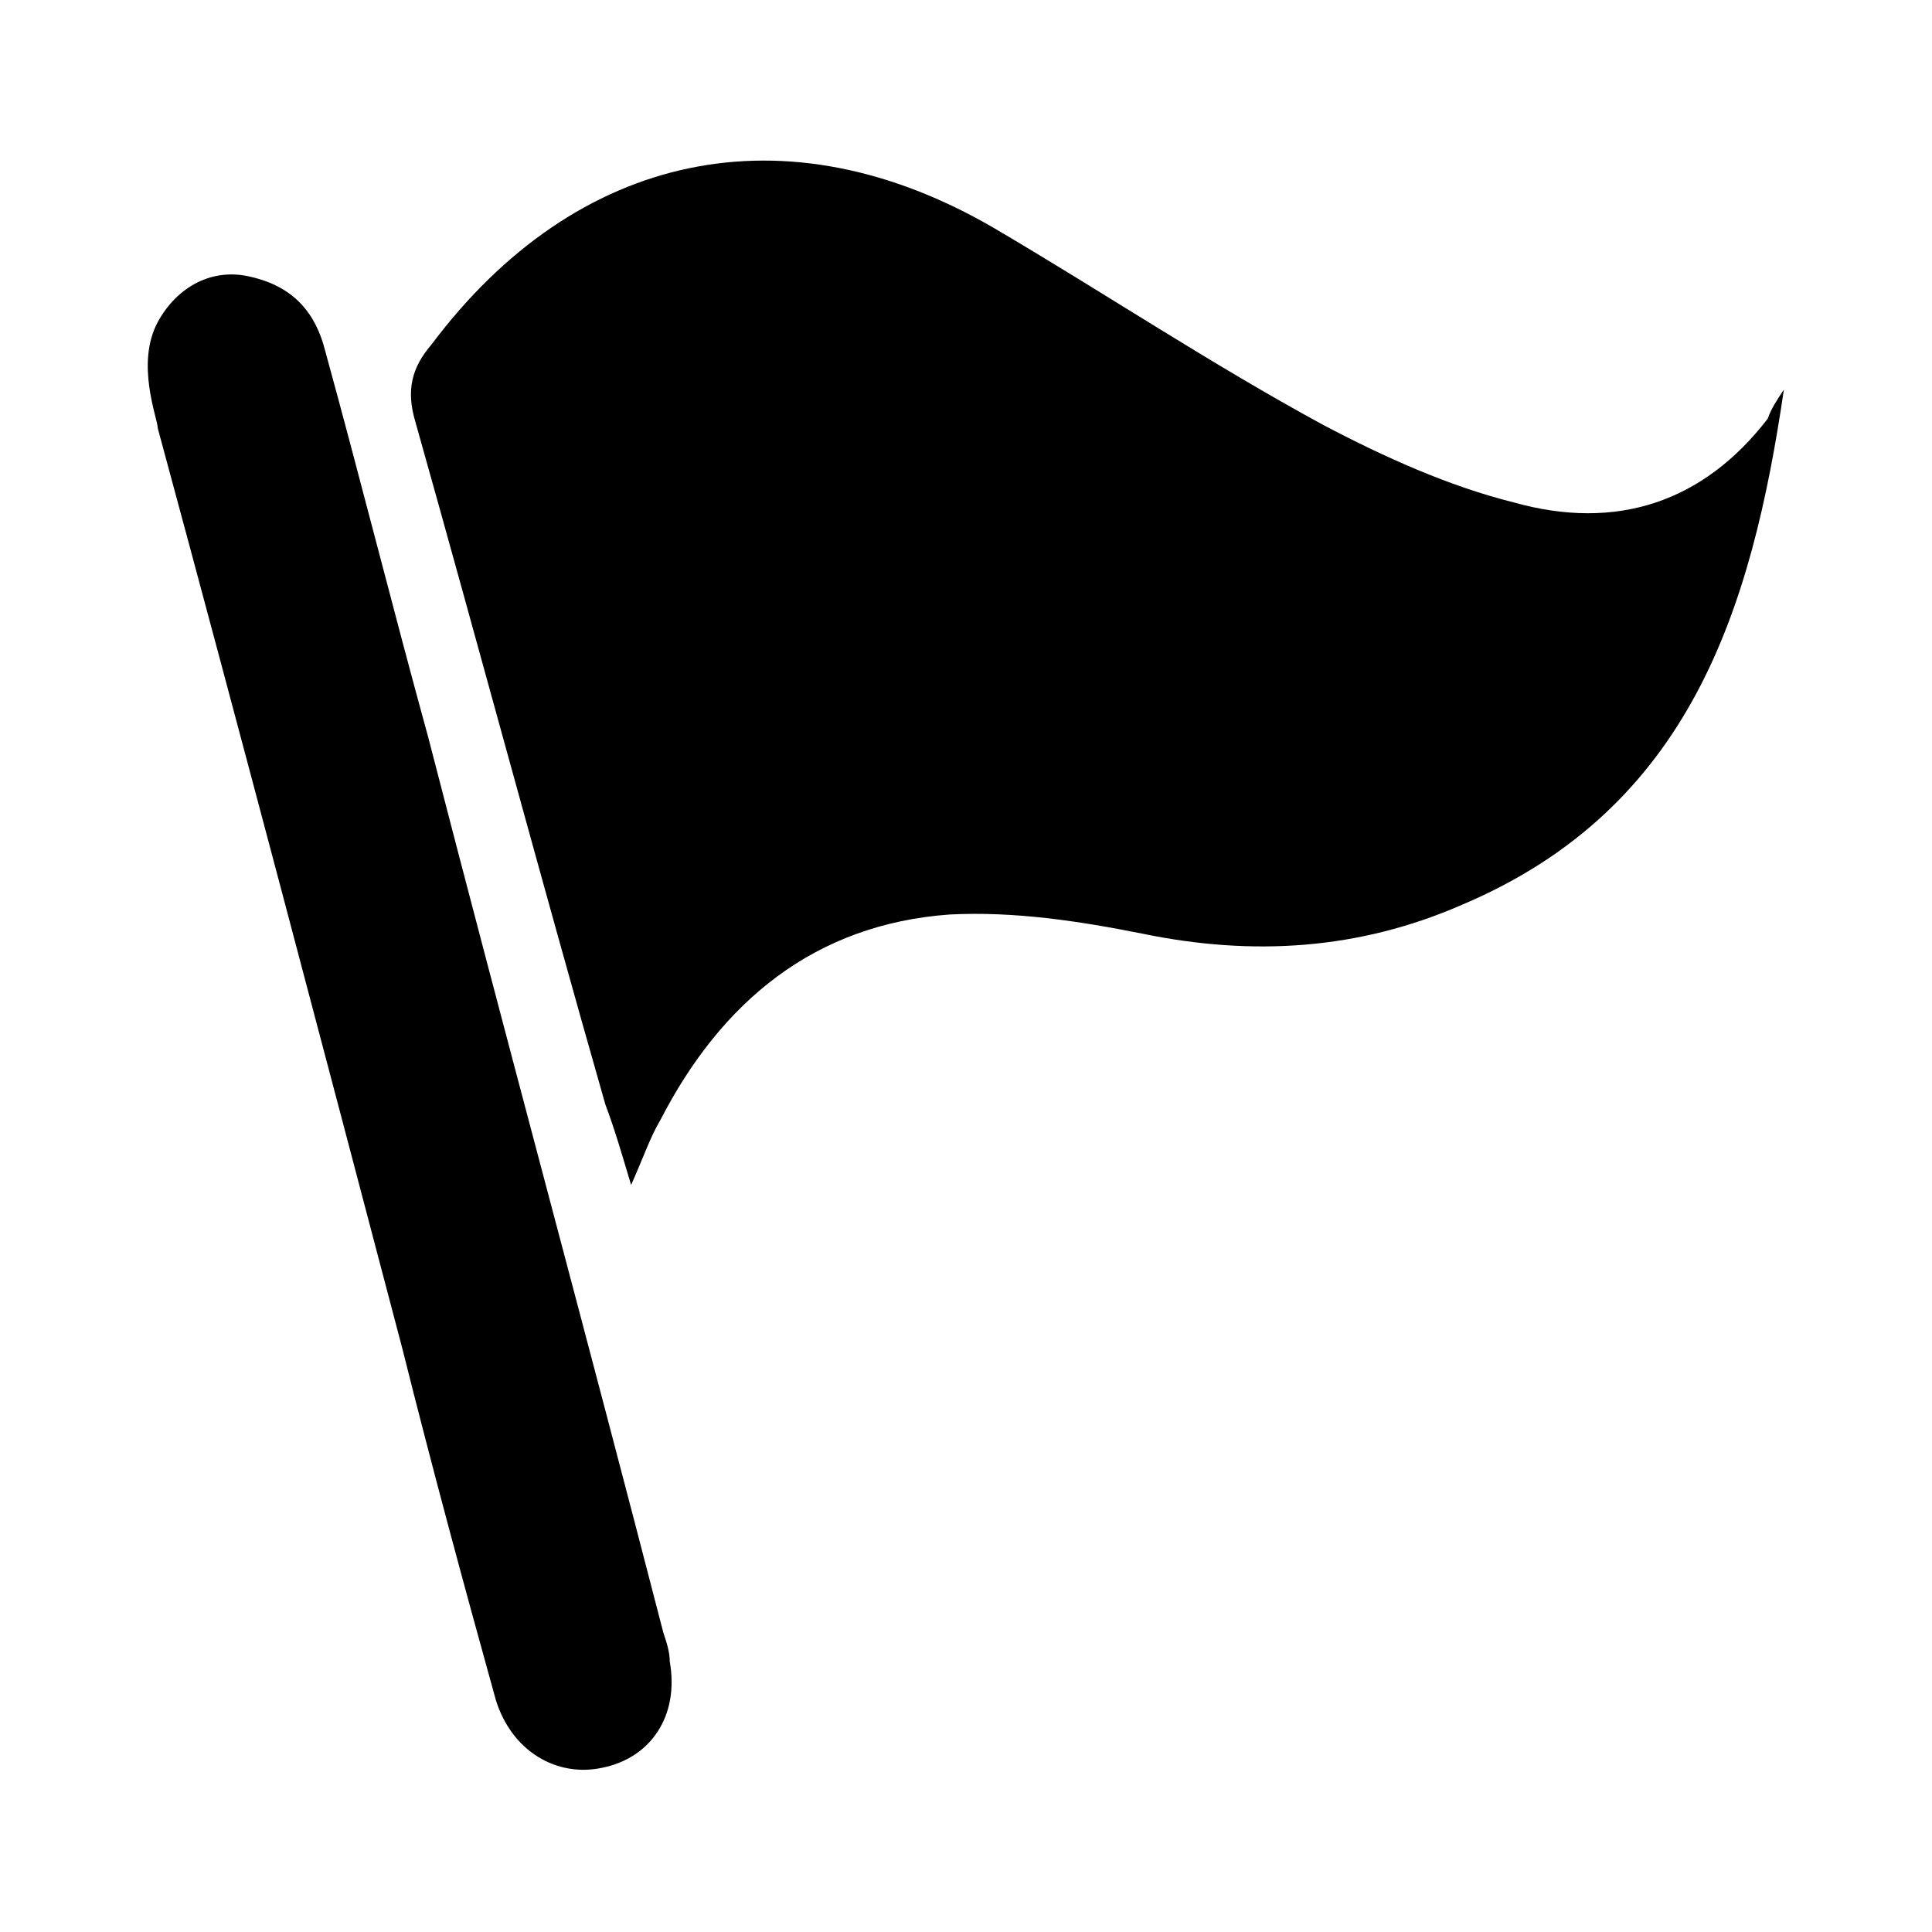 <svg x="0px"
     y="0px"
	 viewBox="-145 277 60 60"
	 class="flag-svg">
    <style type="text/css">
        .flag-svg .st0 {
            fill: #ffffff;
            stroke-width: 5;
            stroke-miterlimit: 10;
        }
        .flag-svg {
            width: 100%;
            height: auto;
        }
    </style>
<g id="kUxrE9.tif">
	<g>
		<path class="st0" id="XMLID_93_" d="M-140.1,287c0.6-1.1,1.7-1.7,2.9-1.4c1.3,0.3,2,1.1,2.3,2.3c1.1,4,2.1,8,3.2,12c2.4,9.3,4.9,18.5,7.3,27.8
			c0.1,0.3,0.2,0.6,0.2,0.9c0.3,1.7-0.6,3-2.1,3.3c-1.4,0.3-2.8-0.5-3.3-2.1c-1-3.6-2-7.3-2.9-10.9c-2.5-9.5-5-19-7.6-28.6
			C-140.1,290-140.8,288.3-140.1,287M-89.6,289.1c-1,6.8-2.9,13-10,16c-3.2,1.4-6.5,1.6-9.9,0.9c-2-0.4-4-0.7-6-0.6c-4.2,0.3-7.1,2.7-9,6.4
			c-0.3,0.5-0.5,1.1-0.9,2c-0.3-1-0.5-1.7-0.8-2.5c-2-7-3.9-14.1-5.9-21.2c-0.3-1-0.1-1.7,0.5-2.4c4.5-6,11-7.4,17.5-3.6
			c3.4,2,6.7,4.2,10.2,6.1c1.9,1,3.9,1.9,5.9,2.4c3.2,0.9,5.9,0,7.9-2.6C-90,289.7-89.8,289.4-89.6,289.1z"/>
	</g>
</g>
</svg>
